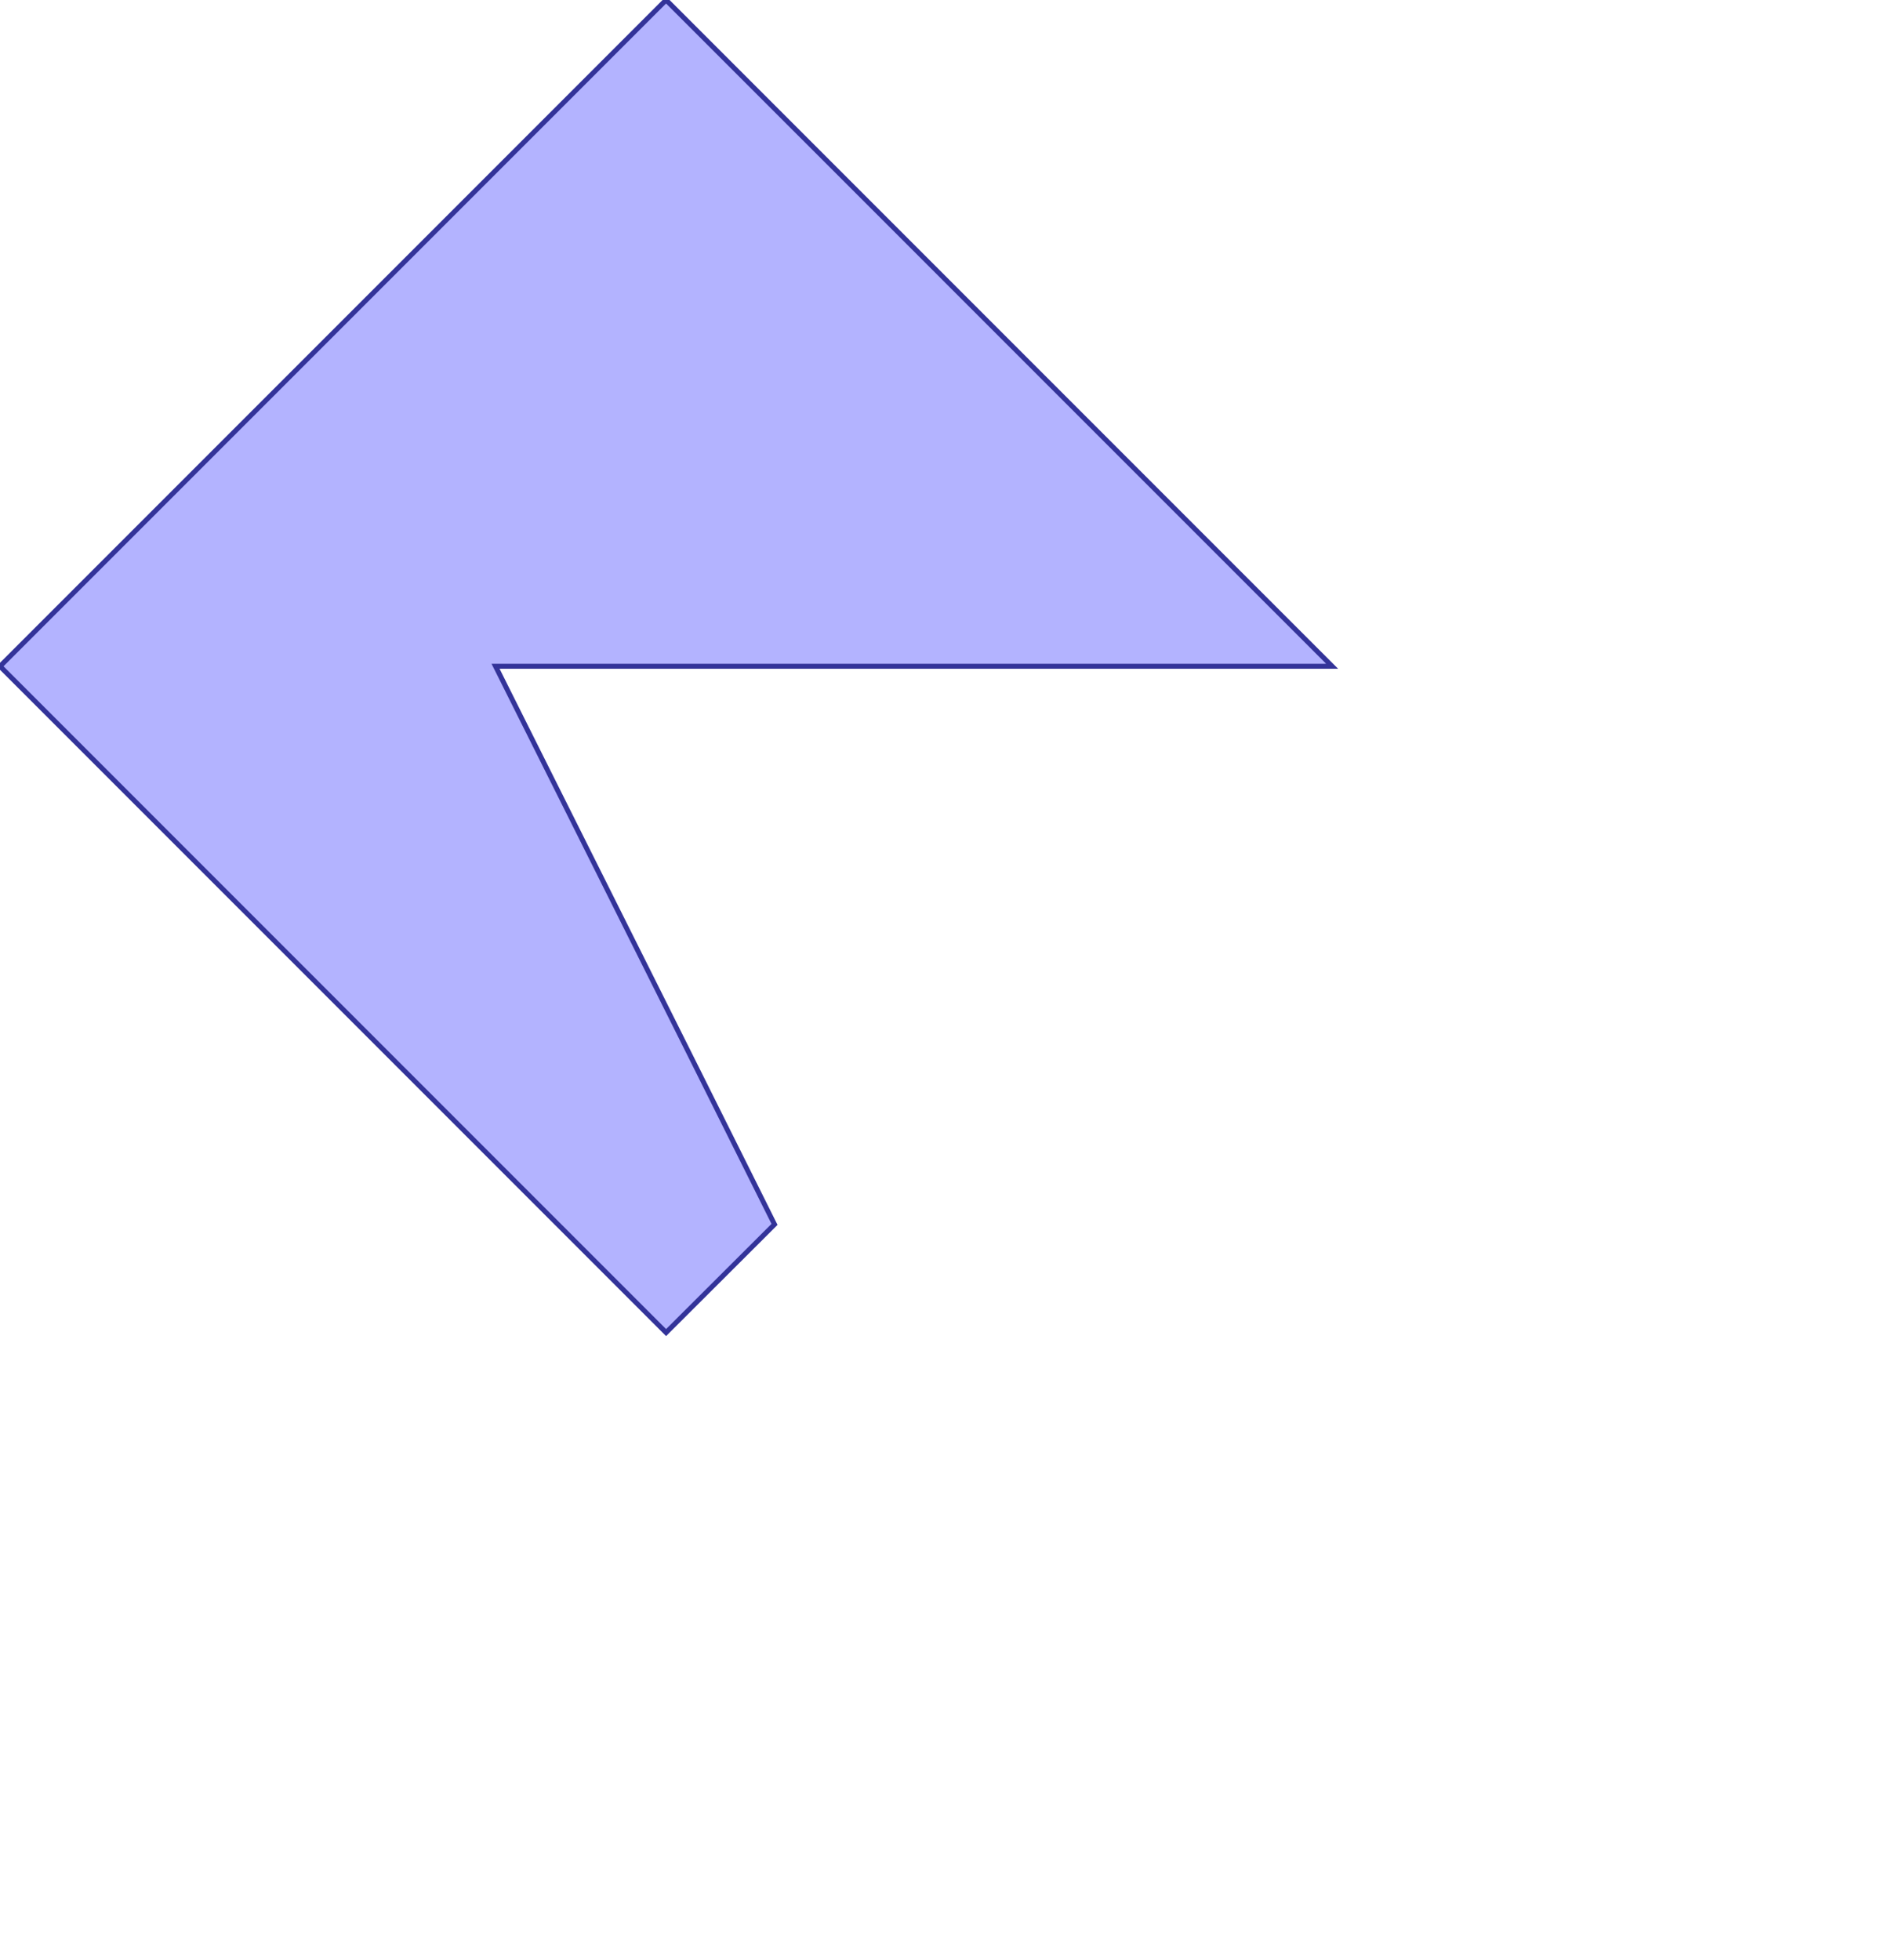 <?xml version="1.0" standalone="no"?>
<!DOCTYPE svg PUBLIC "-//W3C//DTD SVG 1.1//EN"
"http://www.w3.org/Graphics/SVG/1.1/DTD/svg11.dtd">
<svg  version="1.1" xmlns="http://www.w3.org/2000/svg" xmlns:xlink="http://www.w3.org/1999/xlink" viewBox="0 0 6.828 7.102">
<g title="A + B (CGAL EPECK)" fill-rule="evenodd">
<path d="M 0.707,1.707 L 1.707,0.707 L 2.414,-0 L 3.121,0.707 L 4.121,1.707 L 4.828,2.414 L 4.414,2.414 L 3.414,2.414 L 1.796,2.414 L 2.52,3.861 L 2.807,4.436 L 2.414,4.828 L 1.707,4.121 L 0.707,3.121 L -0,2.414 L 0.707,1.707 z" style="fill-opacity:0.3;fill:rgb(0,0,255);stroke:rgb(51,51,153);stroke-width:0.018" />
</g></svg>